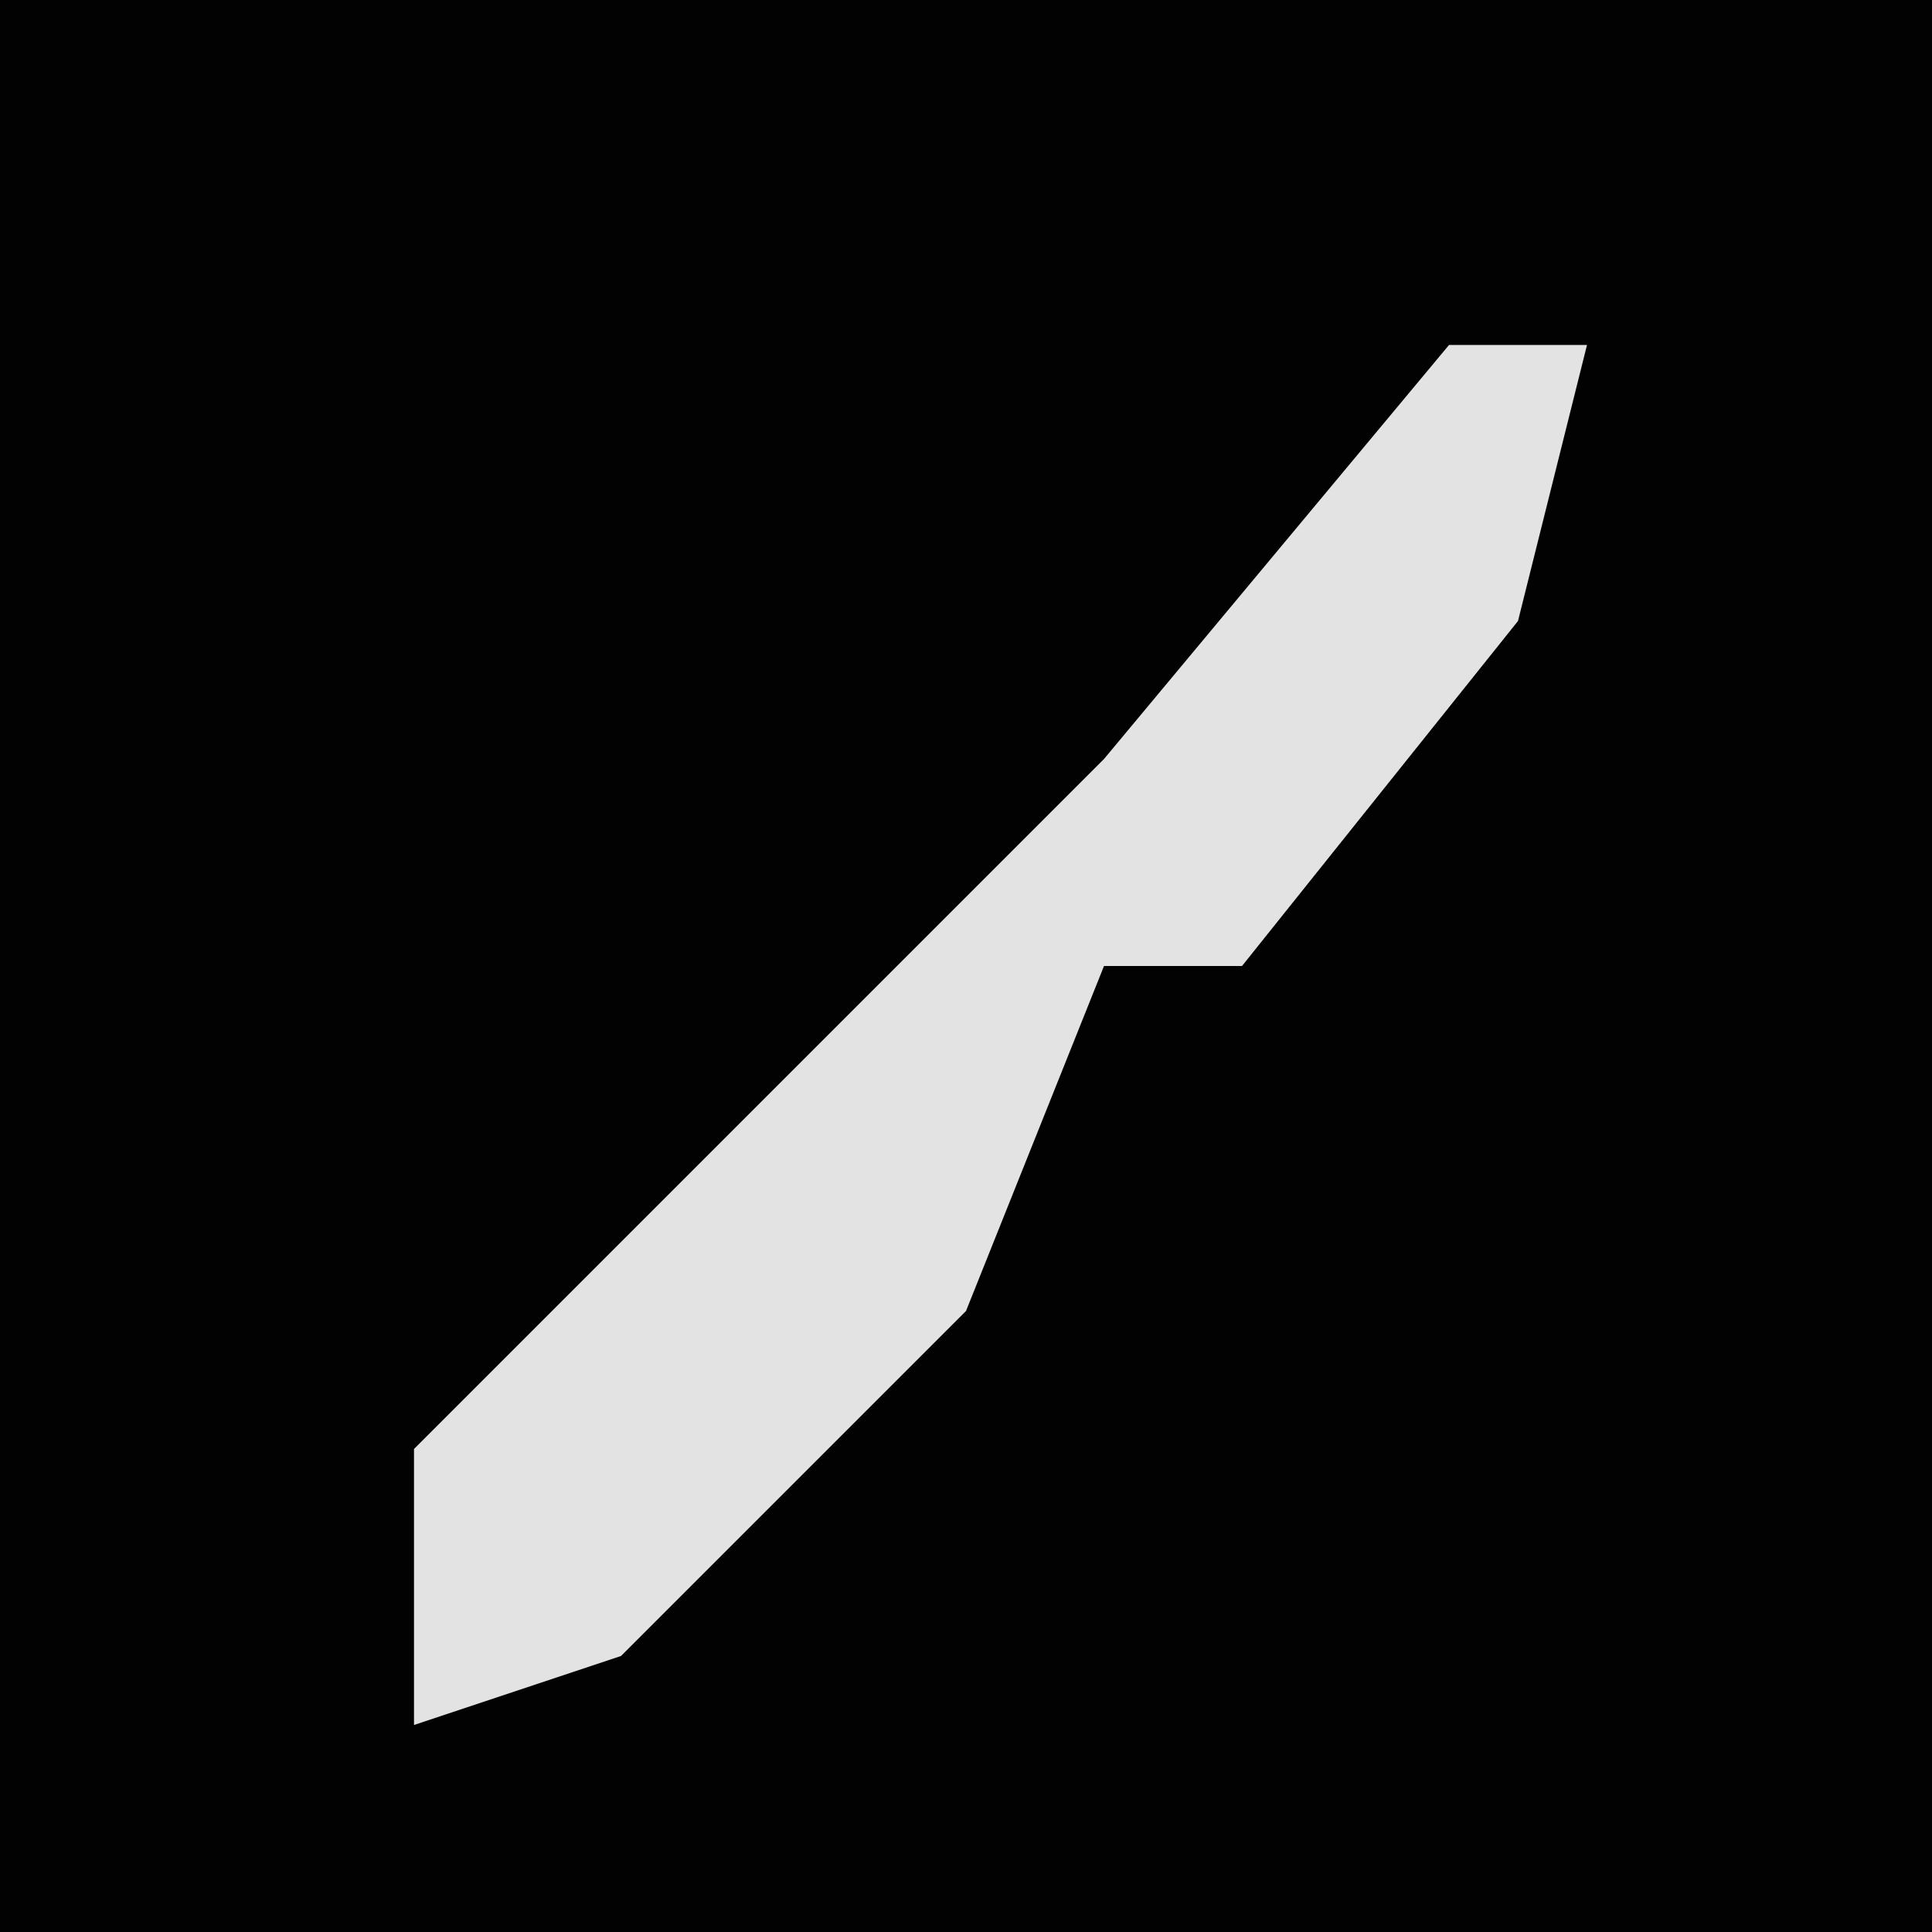 <?xml version="1.0" encoding="UTF-8"?>
<svg version="1.1" xmlns="http://www.w3.org/2000/svg" width="28" height="28">
<path d="M0,0 L28,0 L28,28 L0,28 Z " fill="#020202" transform="translate(0,0)"/>
<path d="M0,0 L2,0 L1,4 L-3,9 L-5,9 L-7,14 L-12,19 L-15,20 L-15,16 L-10,11 L-5,6 Z " fill="#E3E3E3" transform="translate(21,5)"/>
</svg>

